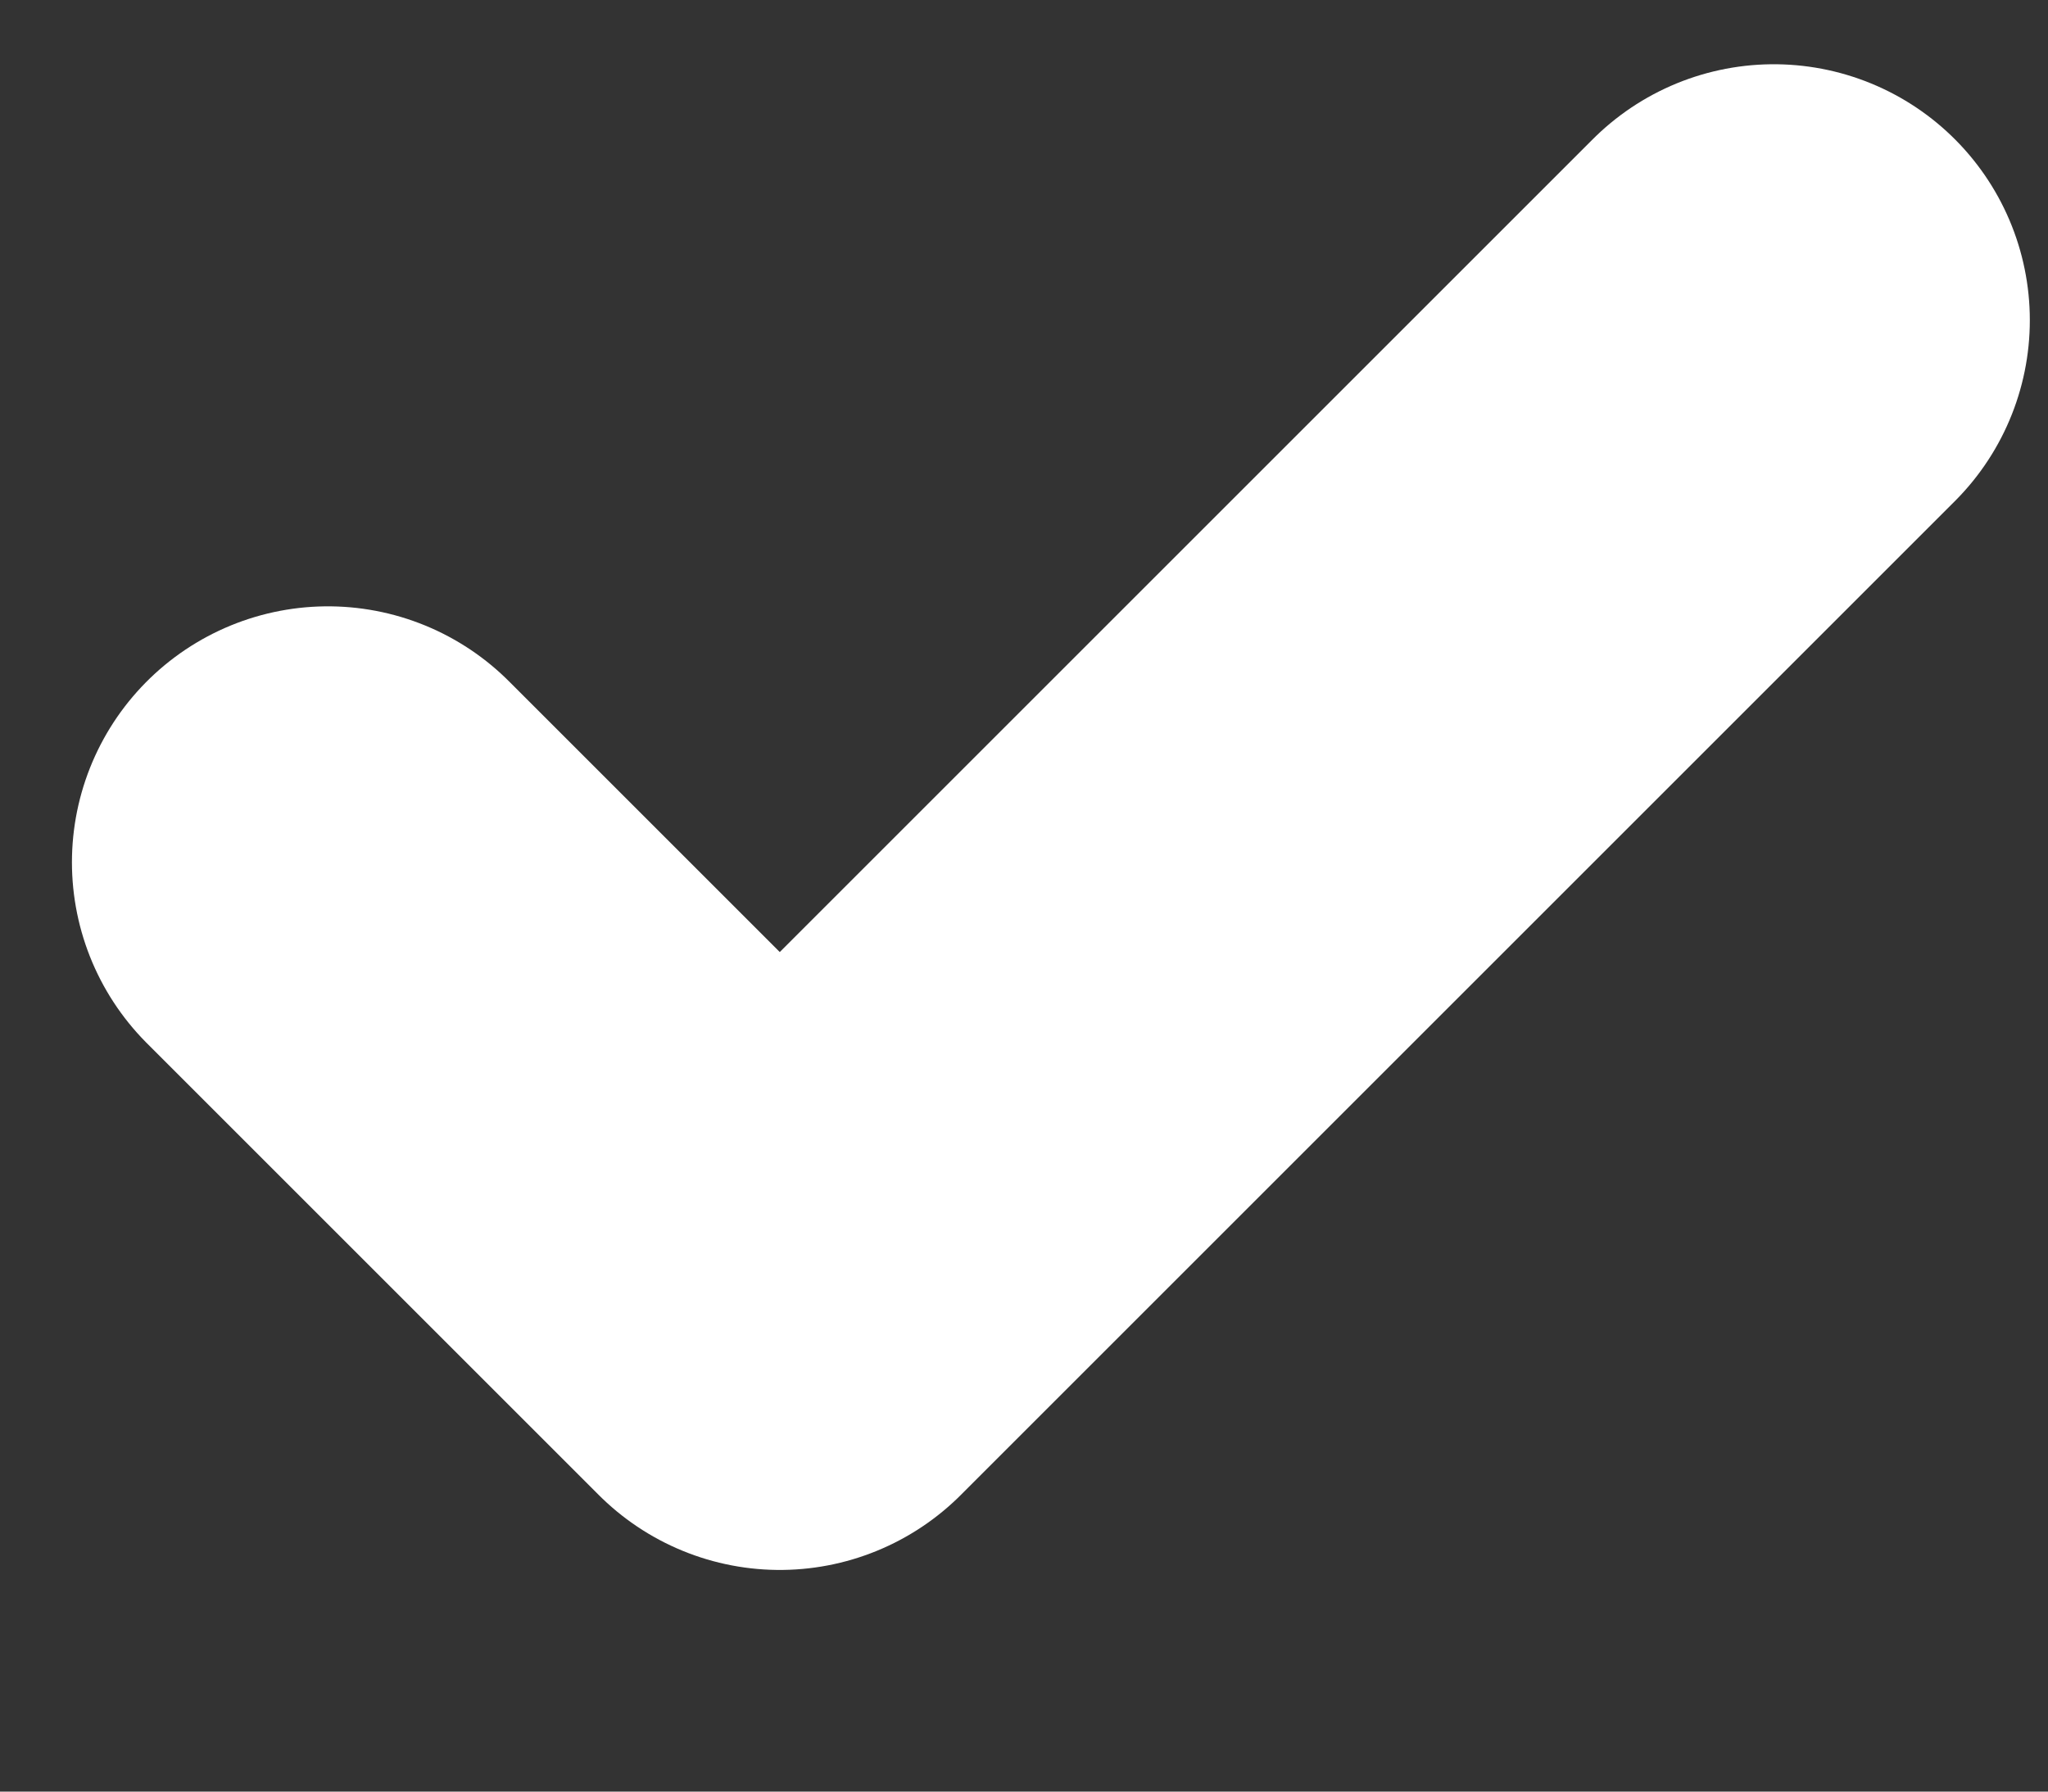 <svg width="8" height="7" viewBox="0 0 8 7" fill="none" xmlns="http://www.w3.org/2000/svg">
<rect x="0" y="0" width="8" height="7" fill="#333333" stroke="none"/>
<path d="M6.929 1.251L3.046 5.134L1.281 3.369" stroke="white" stroke-width="2" stroke-linecap="round" stroke-linejoin="round"/>
</svg>
